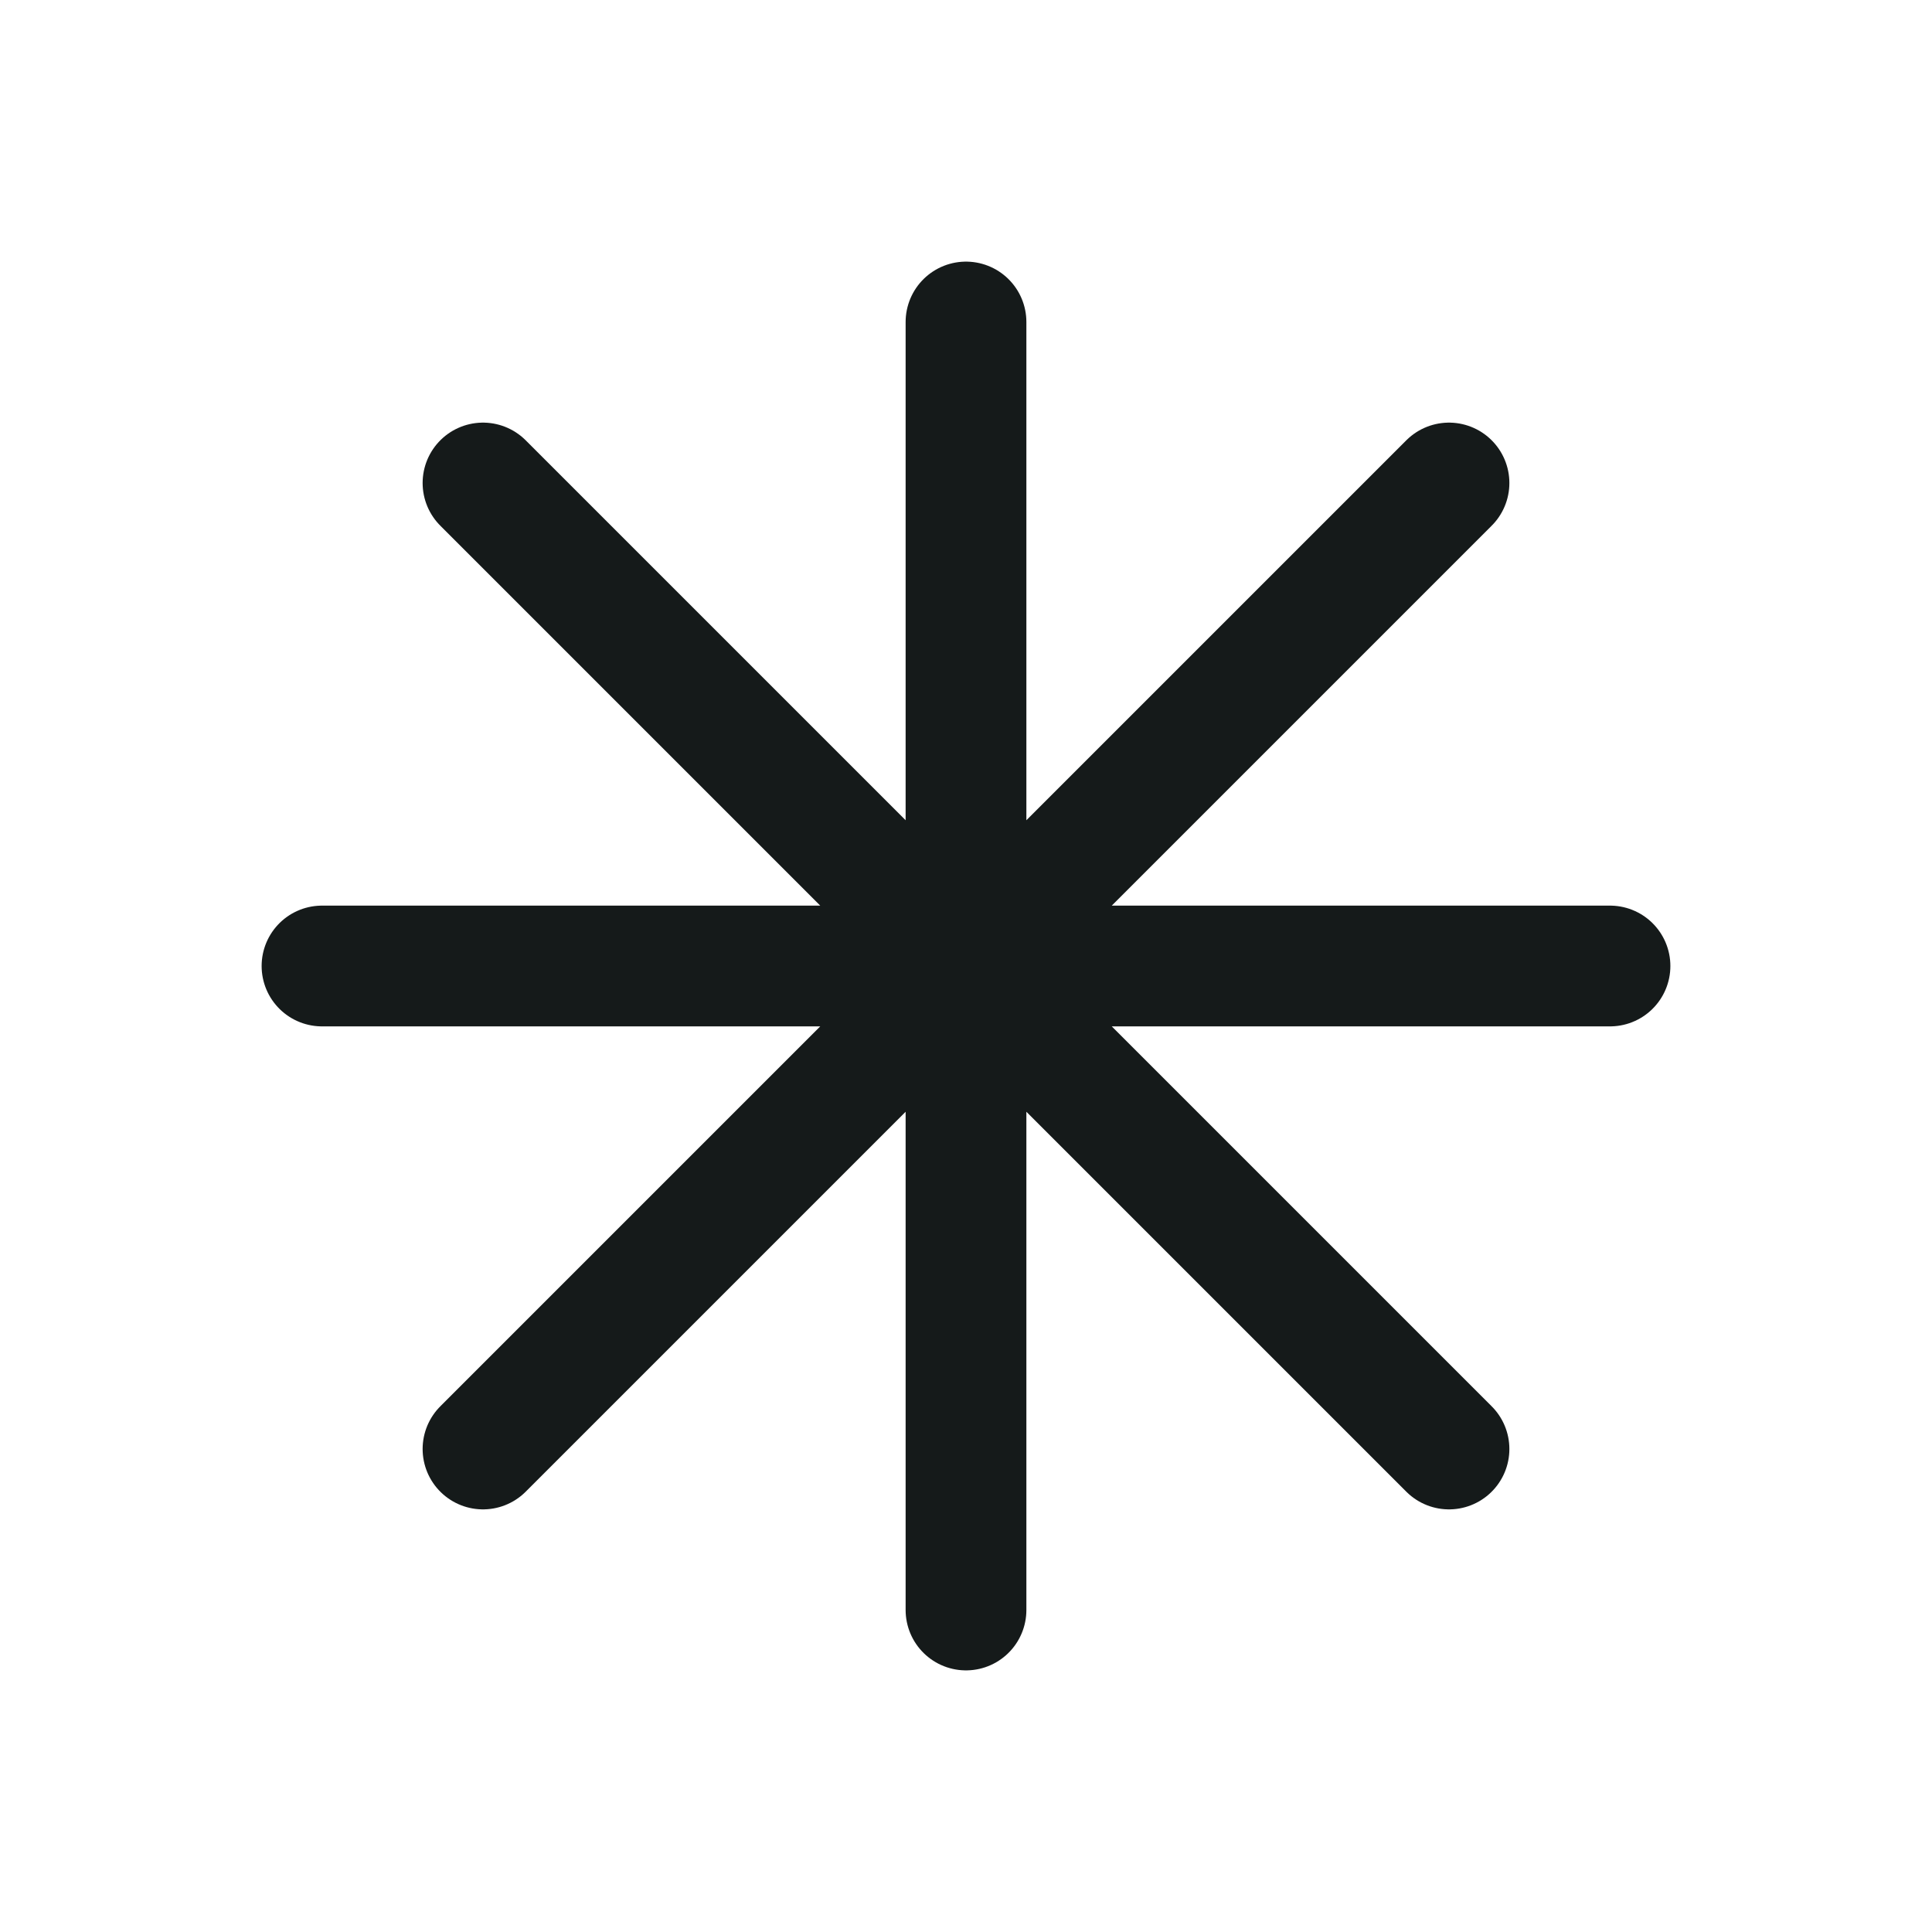 <svg width="24" height="24" viewBox="0 0 24 24" fill="none" xmlns="http://www.w3.org/2000/svg">
<path d="M12 4V20M18 6L6 18M20 12H4M18 18L6 6" stroke="#151A1A" stroke-width="1.5" stroke-linecap="round" stroke-linejoin="round"/>
</svg>
